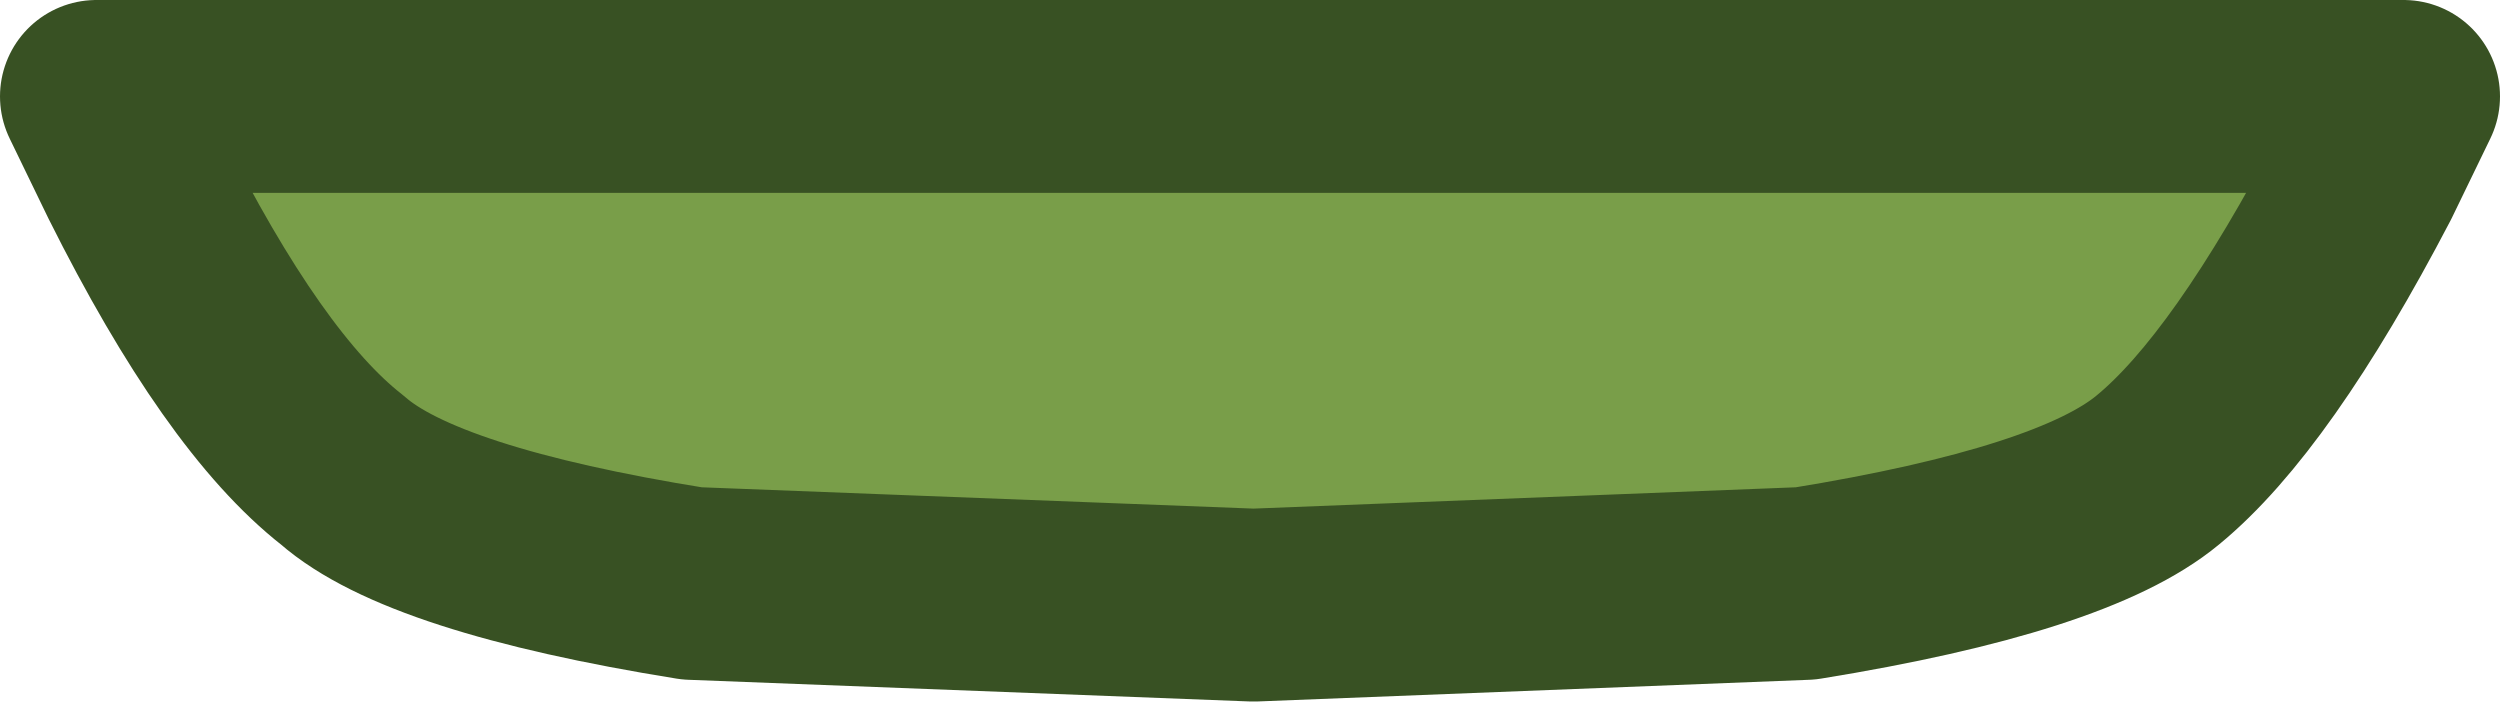 <?xml version="1.0" encoding="UTF-8" standalone="no"?>
<svg xmlns:xlink="http://www.w3.org/1999/xlink" height="14.55px" width="51.85px" xmlns="http://www.w3.org/2000/svg">
  <g transform="matrix(1.0, 0.0, 0.0, 1.0, 25.2, -37.85)">
    <path d="M23.85 41.5 Q21.5 46.0 19.55 47.6 17.8 49.05 12.25 49.95 L0.8 50.4 -10.85 49.95 Q-16.45 49.05 -18.1 47.6 -20.15 46.0 -22.4 41.5 L-23.2 39.85 24.65 39.85 23.85 41.5" fill="#799e49" fill-rule="evenodd" stroke="none"/>
    <path d="M23.85 41.5 Q21.5 46.0 19.55 47.6 17.8 49.05 12.25 49.95 L0.8 50.4 -10.85 49.95 Q-16.45 49.05 -18.1 47.6 -20.15 46.0 -22.4 41.5 L-23.2 39.85 24.65 39.85 23.85 41.5 Z" fill="none" stroke="#385123" stroke-linecap="round" stroke-linejoin="round" stroke-width="4.0"/>
  </g>
</svg>
